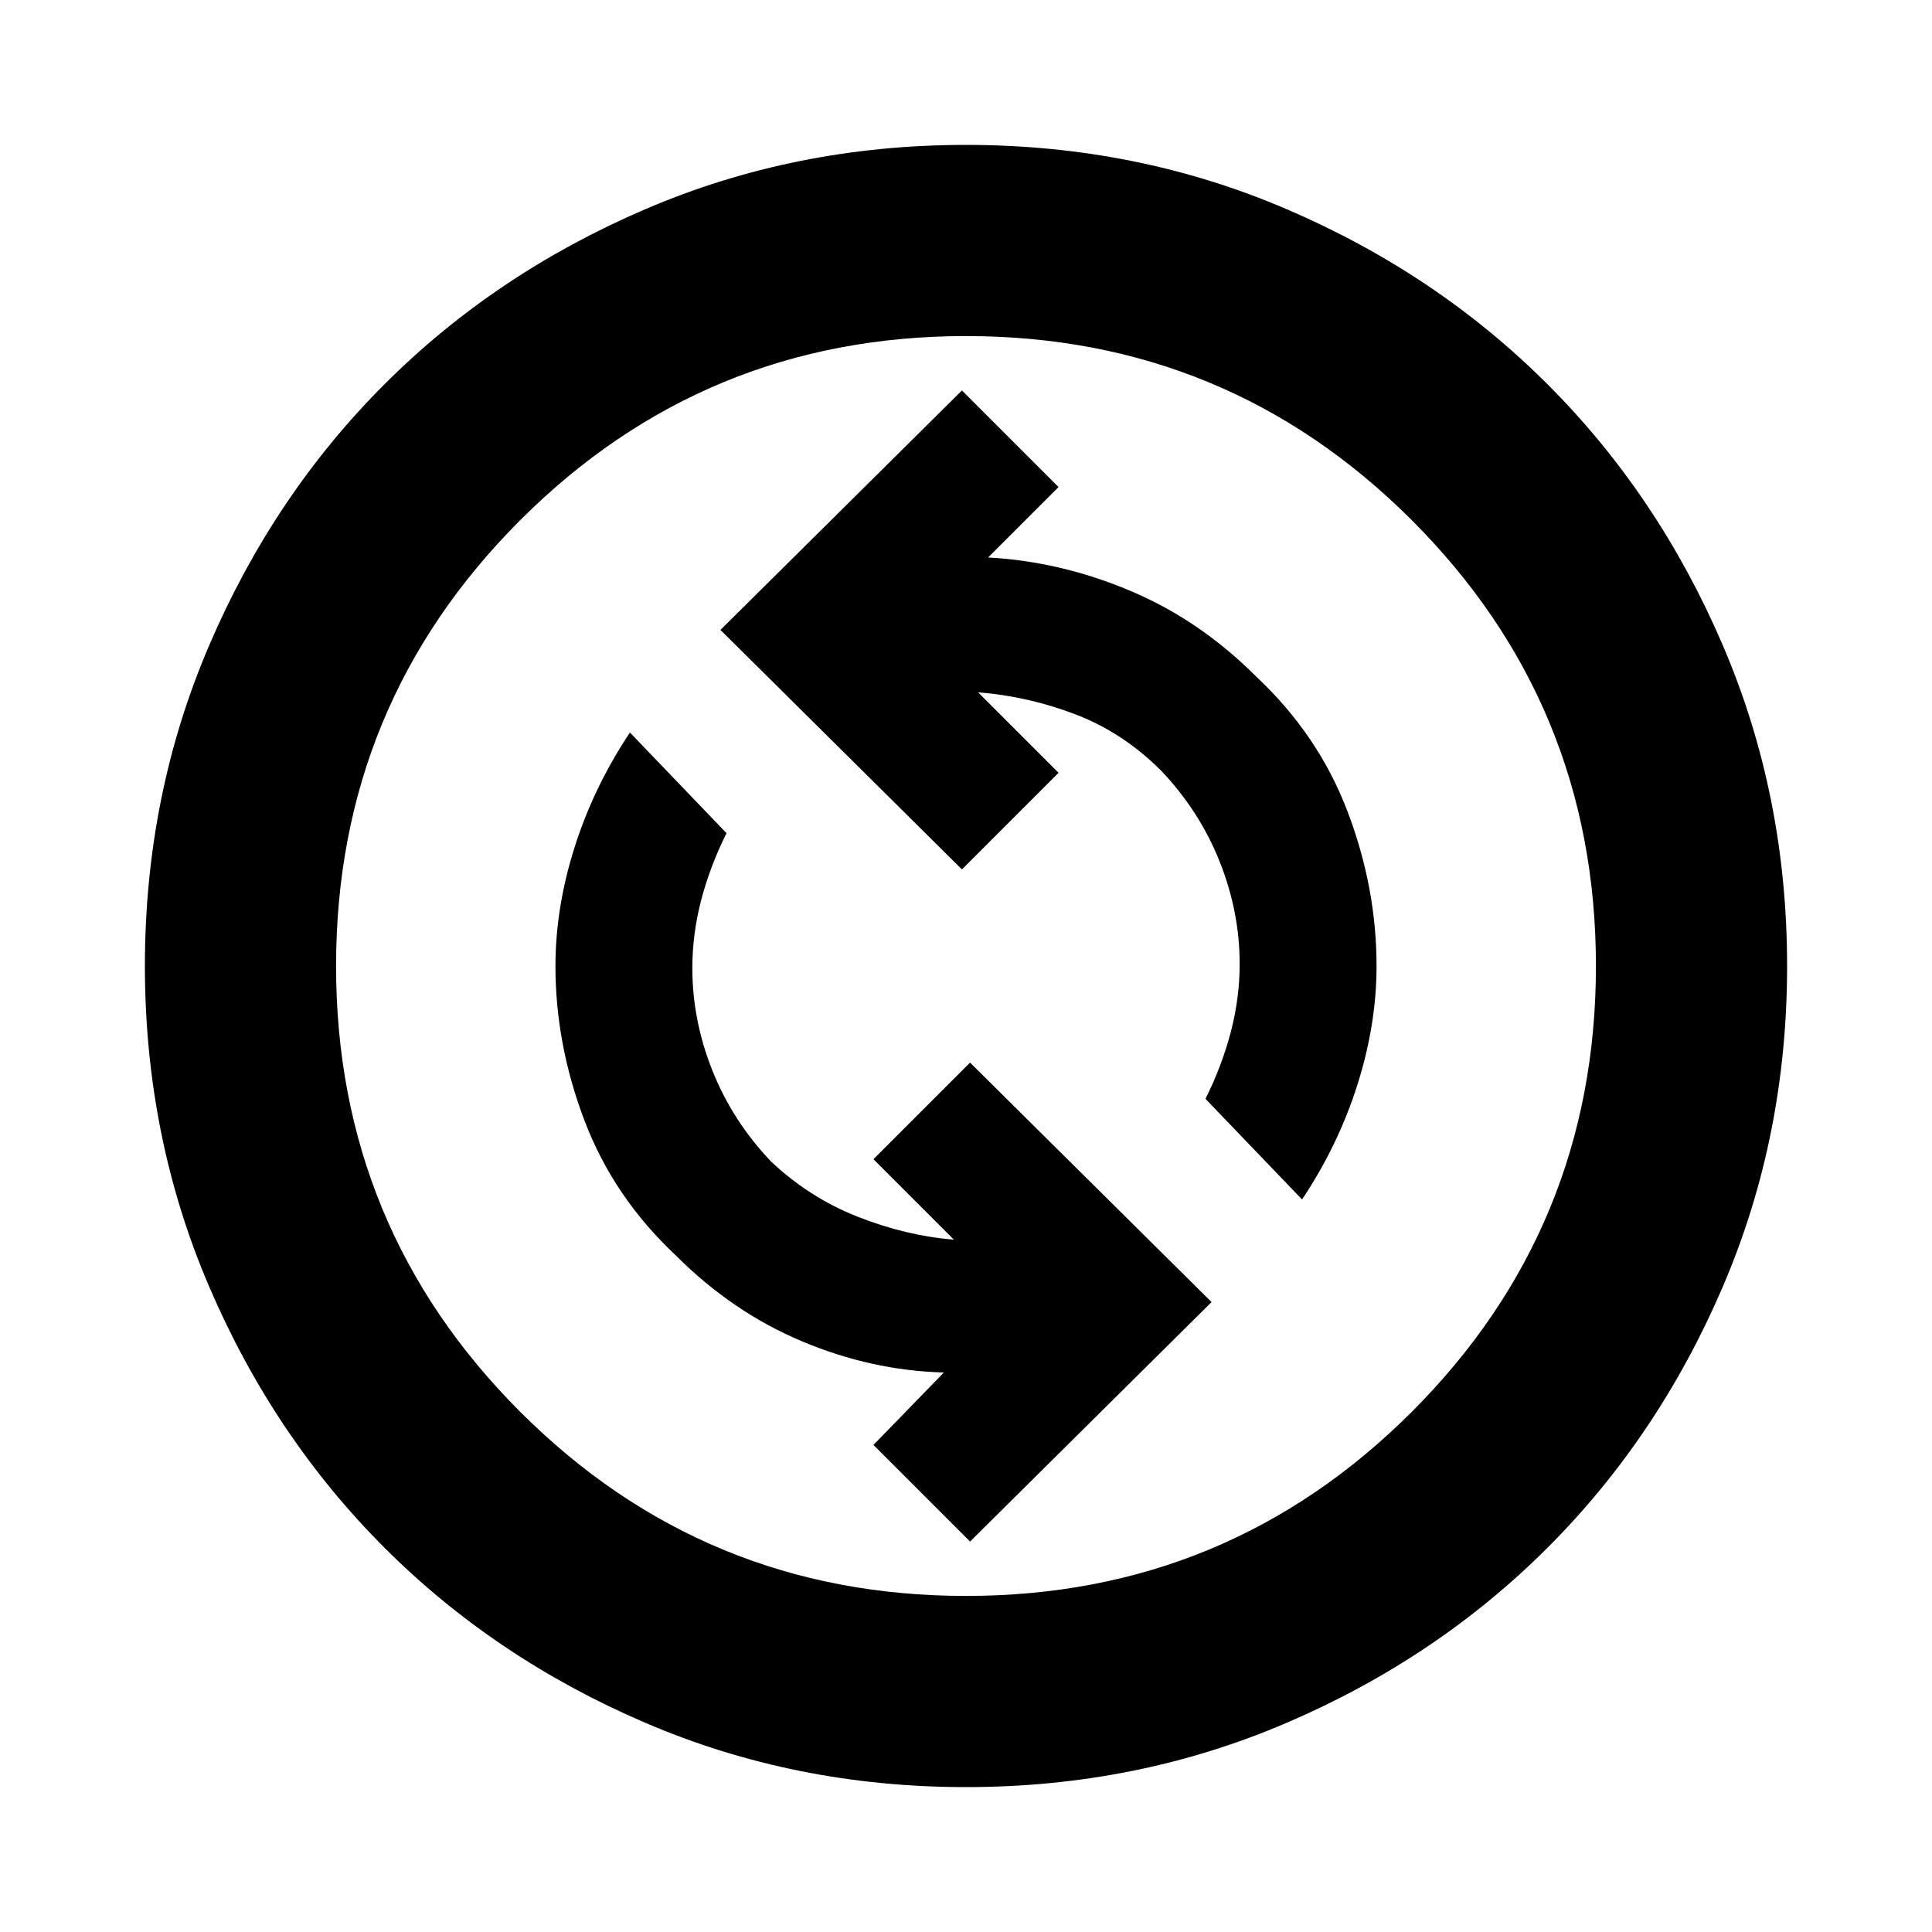 <svg xmlns="http://www.w3.org/2000/svg" height="20" width="20"><path d="M13.479 12.417Q13.854 11.854 14.052 11.229Q14.25 10.604 14.25 10Q14.25 9.188 13.948 8.396Q13.646 7.604 13 7Q12.417 6.417 11.698 6.115Q10.979 5.812 10.229 5.771L10.958 5.042L9.958 4.042L7.458 6.521L9.958 9L10.958 8L10.125 7.167Q10.646 7.208 11.135 7.396Q11.625 7.583 12.021 7.979Q12.417 8.396 12.625 8.917Q12.833 9.438 12.833 9.979Q12.833 10.333 12.74 10.688Q12.646 11.042 12.479 11.375ZM10.042 15.958 12.542 13.479 10.042 11 9.042 12 9.875 12.833Q9.375 12.792 8.875 12.594Q8.375 12.396 7.979 12.021Q7.583 11.604 7.375 11.083Q7.167 10.562 7.167 10.021Q7.167 9.667 7.26 9.312Q7.354 8.958 7.521 8.625L6.521 7.583Q6.146 8.146 5.948 8.771Q5.75 9.396 5.75 10Q5.75 10.812 6.052 11.604Q6.354 12.396 7 13Q7.583 13.583 8.302 13.885Q9.021 14.188 9.771 14.208L9.042 14.958ZM10 18.5Q8.229 18.5 6.677 17.833Q5.125 17.167 3.979 16.021Q2.833 14.875 2.167 13.323Q1.5 11.771 1.5 10Q1.5 8.229 2.167 6.677Q2.833 5.125 3.979 3.979Q5.125 2.833 6.677 2.167Q8.229 1.5 10 1.5Q11.771 1.5 13.323 2.167Q14.875 2.833 16.021 3.979Q17.167 5.125 17.833 6.677Q18.5 8.229 18.5 10Q18.5 11.771 17.833 13.323Q17.167 14.875 16.021 16.021Q14.875 17.167 13.323 17.833Q11.771 18.5 10 18.5ZM10 10Q10 10 10 10Q10 10 10 10Q10 10 10 10Q10 10 10 10Q10 10 10 10Q10 10 10 10Q10 10 10 10Q10 10 10 10ZM10 16.521Q12.708 16.521 14.615 14.615Q16.521 12.708 16.521 10Q16.521 7.292 14.615 5.385Q12.708 3.479 10 3.479Q7.292 3.479 5.385 5.385Q3.479 7.292 3.479 10Q3.479 12.708 5.385 14.615Q7.292 16.521 10 16.521Z"/></svg>